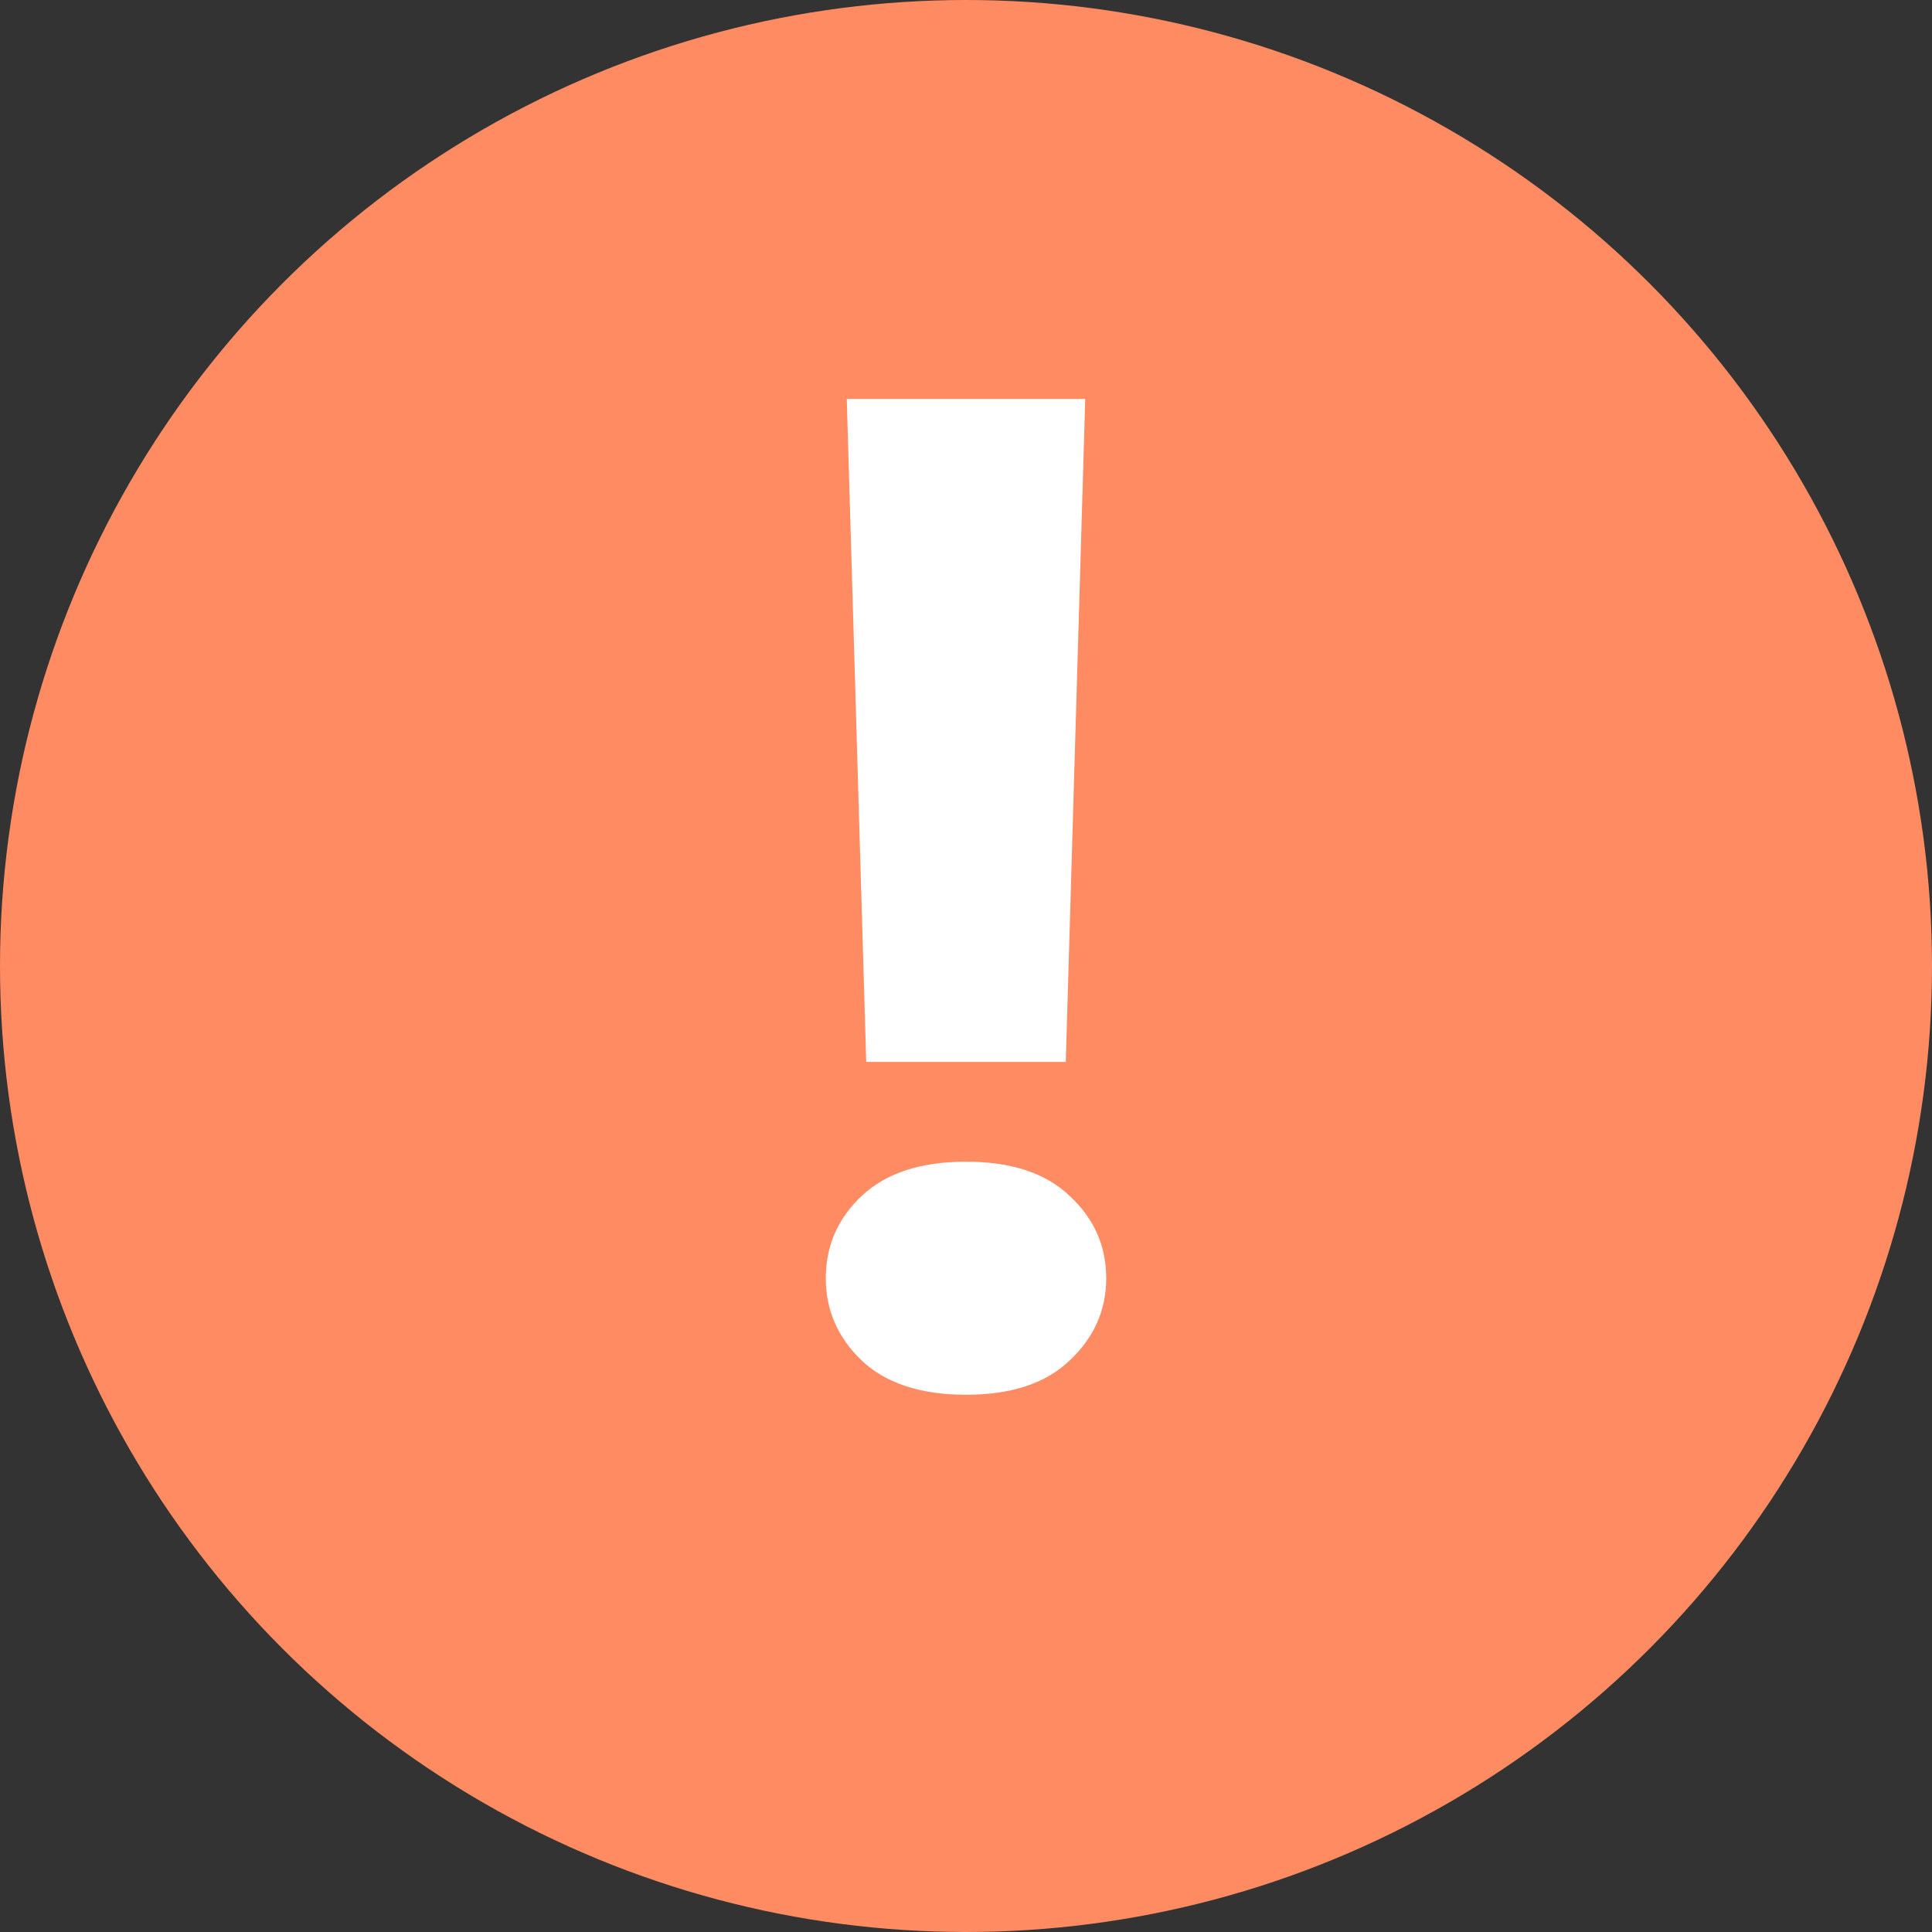 <svg width="14" height="14" viewBox="0 0 14 14" fill="none" xmlns="http://www.w3.org/2000/svg">
<rect x="0" y="0" width="14" height="14" fill="#333333" stroke="none"/>
<circle cx="7" cy="7" r="7" fill="#FF8B63"/>
<path d="M5.984 9.263C5.984 9.028 6.071 8.83 6.243 8.667C6.419 8.501 6.671 8.418 7 8.418C7.329 8.418 7.579 8.501 7.752 8.667C7.928 8.83 8.016 9.028 8.016 9.263C8.016 9.494 7.928 9.692 7.752 9.858C7.579 10.024 7.329 10.107 7 10.107C6.671 10.107 6.419 10.024 6.243 9.858C6.071 9.692 5.984 9.494 5.984 9.263ZM6.277 7.695L6.136 2.891H7.864L7.723 7.695H6.277Z" fill="white"/>
</svg>
